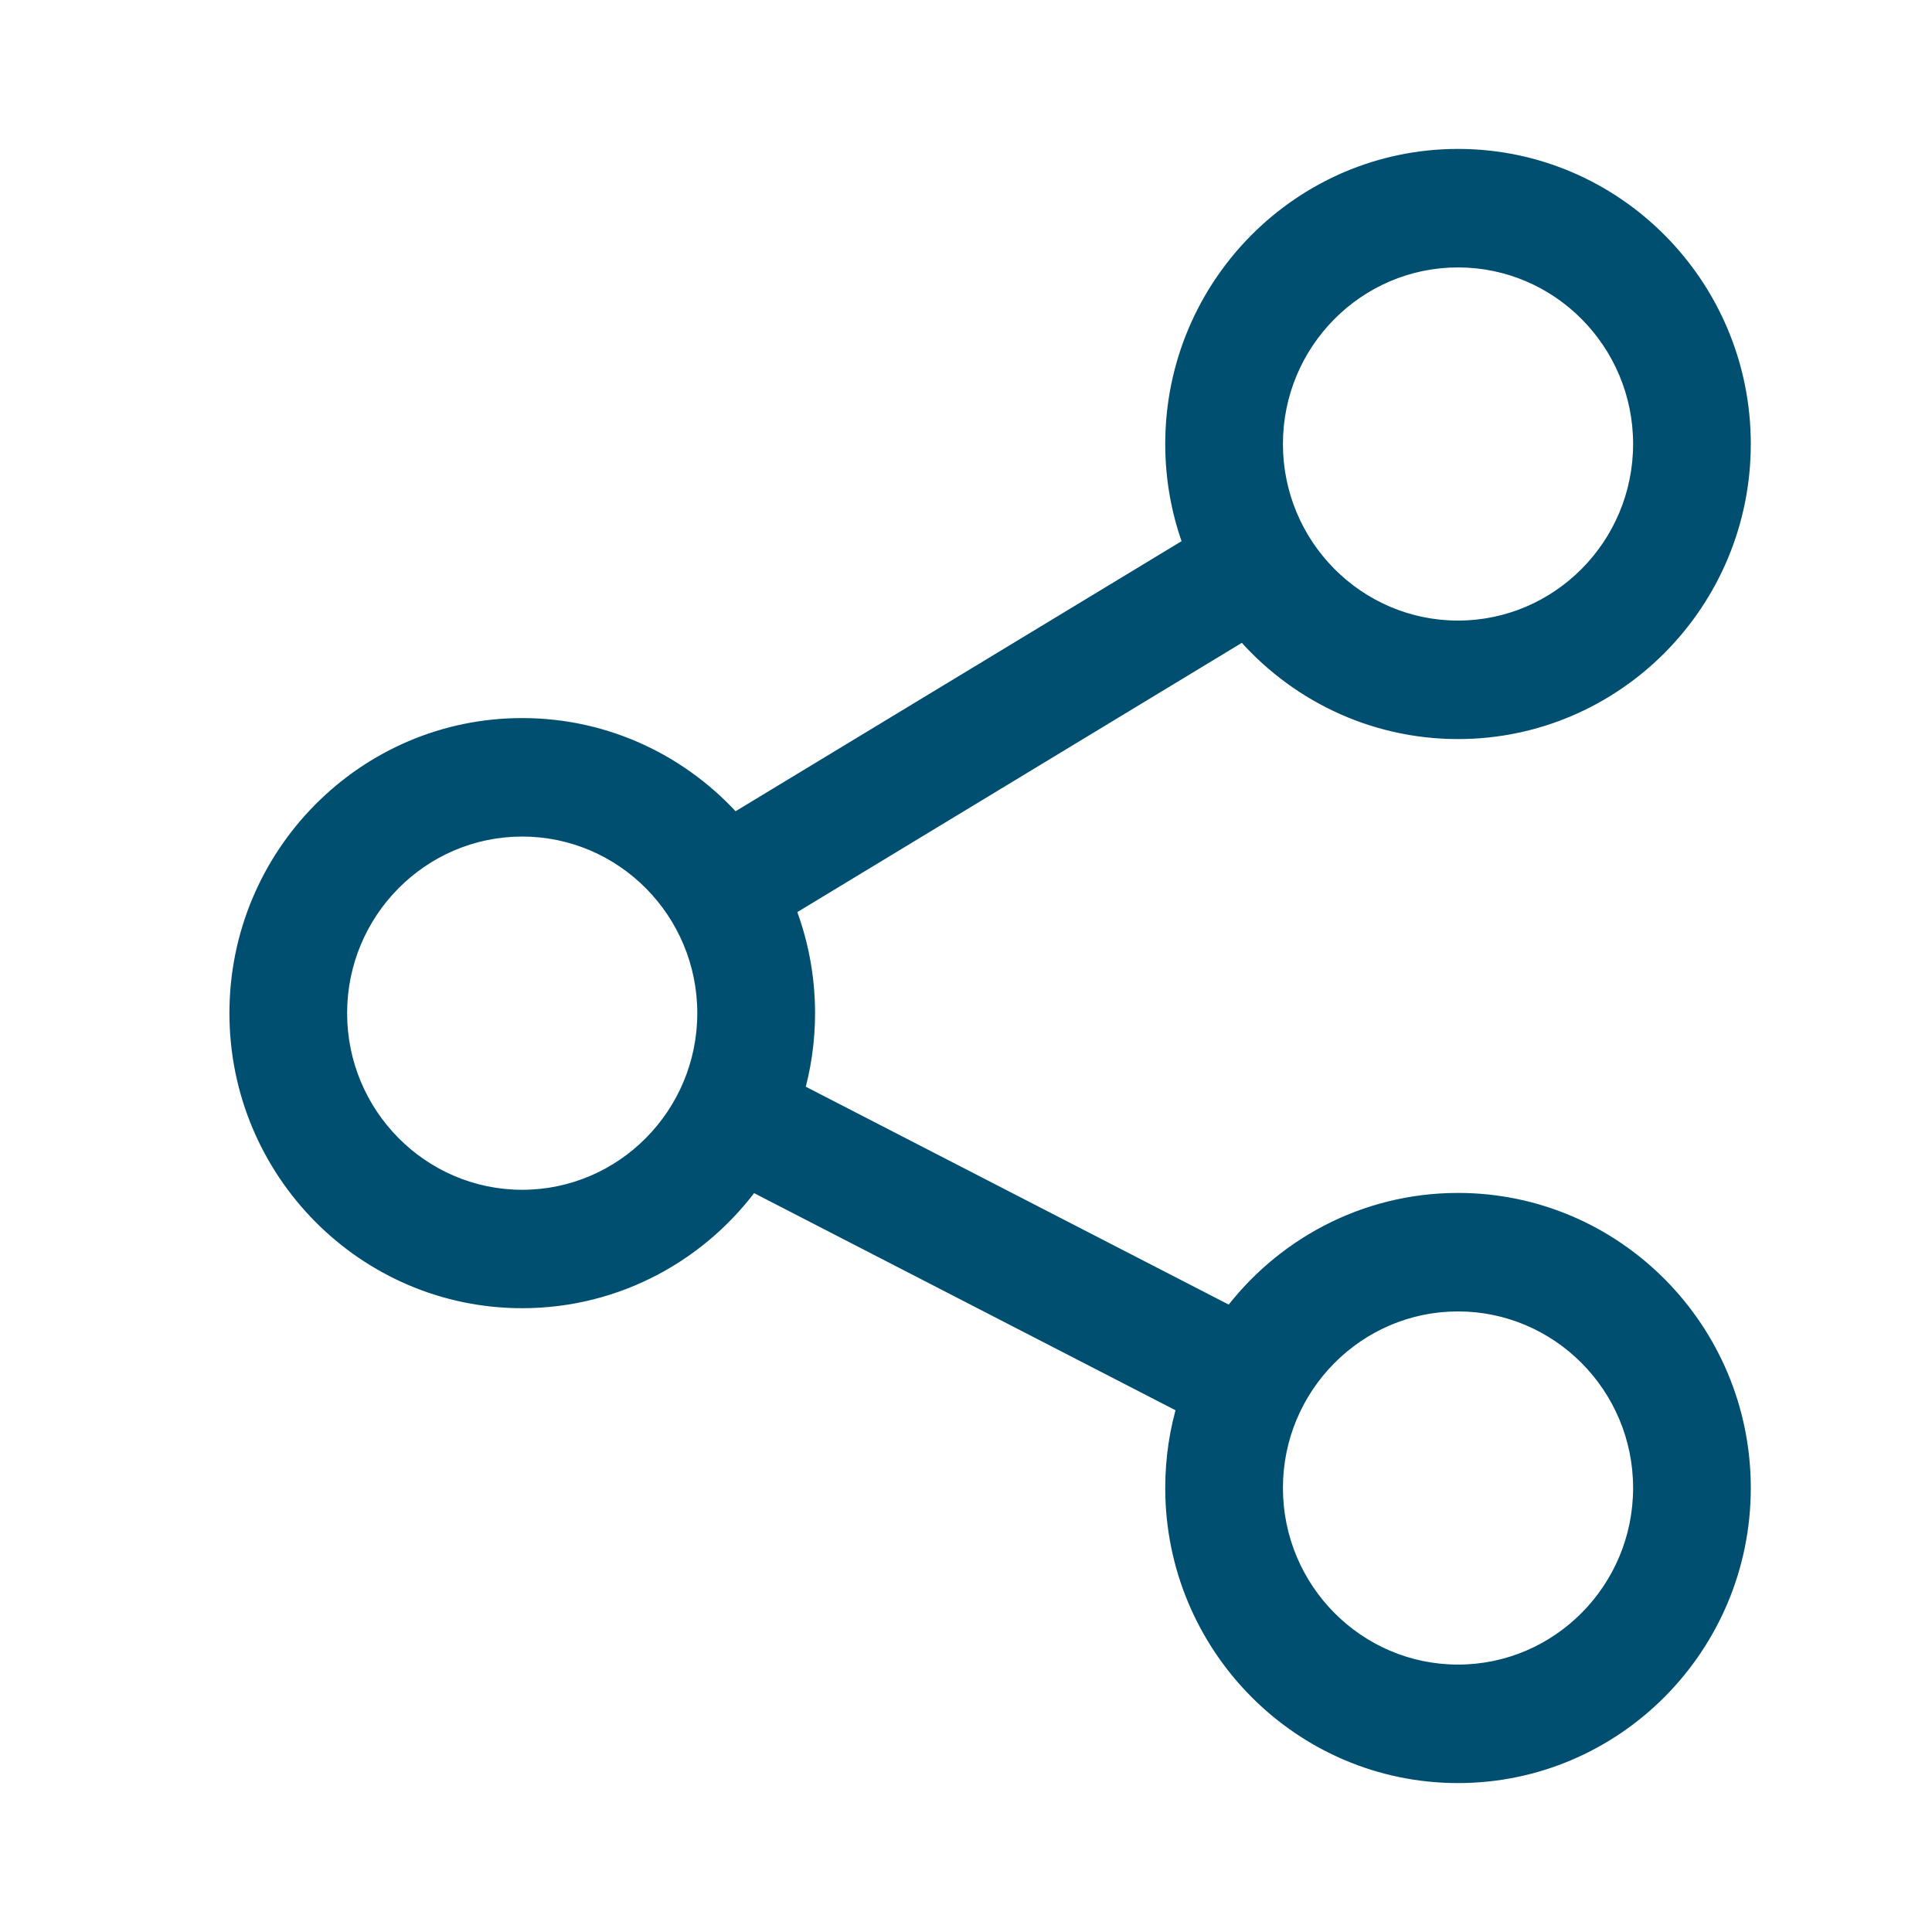 <svg width="24" height="24" viewBox="0 0 24 24" fill="none" xmlns="http://www.w3.org/2000/svg">
<g id="icons - share">
<g id="shape:icon">
<path fill-rule="evenodd" clip-rule="evenodd" d="M18.112 20.828C16.83 20.828 15.787 19.777 15.787 18.484C15.787 17.192 16.83 16.141 18.112 16.141C19.394 16.141 20.437 17.192 20.437 18.484C20.437 19.777 19.394 20.828 18.112 20.828ZM6.487 14.93C5.205 14.93 4.162 13.878 4.162 12.586C4.162 11.293 5.205 10.242 6.487 10.242C7.769 10.242 8.812 11.293 8.812 12.586C8.812 13.878 7.769 14.93 6.487 14.93ZM18.112 3.172C19.394 3.172 20.437 4.223 20.437 5.515C20.437 6.808 19.394 7.859 18.112 7.859C16.83 7.859 15.787 6.808 15.787 5.515C15.787 4.223 16.83 3.172 18.112 3.172ZM18.112 14.969C16.964 14.969 15.943 15.531 15.307 16.397L9.833 13.577C9.925 13.263 9.975 12.93 9.975 12.586C9.975 12.12 9.884 11.675 9.72 11.267L15.457 7.792C16.097 8.55 17.05 9.031 18.112 9.031C20.035 9.031 21.599 7.454 21.599 5.515C21.599 3.577 20.035 2 18.112 2C16.189 2 14.625 3.577 14.625 5.515C14.625 5.964 14.708 6.392 14.861 6.787L9.109 10.27C8.469 9.535 7.531 9.07 6.487 9.07C4.564 9.07 3 10.647 3 12.586C3 14.524 4.564 16.101 6.487 16.101C7.655 16.101 8.69 15.52 9.323 14.63L14.781 17.442C14.679 17.771 14.625 18.122 14.625 18.484C14.625 20.423 16.189 22 18.112 22C20.035 22 21.599 20.423 21.599 18.484C21.599 16.546 20.035 14.969 18.112 14.969Z" fill="#004F71"/>
<path d="M15.307 16.397L15.238 16.53L15.352 16.589L15.428 16.486L15.307 16.397ZM9.833 13.577L9.689 13.535L9.654 13.654L9.764 13.71L9.833 13.577ZM9.72 11.267L9.642 11.139L9.533 11.205L9.581 11.323L9.72 11.267ZM15.457 7.792L15.572 7.695L15.489 7.597L15.379 7.664L15.457 7.792ZM14.861 6.787L14.939 6.915L15.046 6.85L15.001 6.733L14.861 6.787ZM9.109 10.27L8.996 10.368L9.079 10.464L9.187 10.398L9.109 10.27ZM9.323 14.63L9.392 14.497L9.276 14.437L9.201 14.543L9.323 14.63ZM14.781 17.442L14.924 17.486L14.961 17.366L14.85 17.309L14.781 17.442ZM18.112 20.678C16.914 20.678 15.937 19.695 15.937 18.484H15.637C15.637 19.859 16.746 20.978 18.112 20.978V20.678ZM15.937 18.484C15.937 17.274 16.914 16.291 18.112 16.291V15.991C16.746 15.991 15.637 17.11 15.637 18.484H15.937ZM18.112 16.291C19.31 16.291 20.287 17.274 20.287 18.484H20.587C20.587 17.11 19.478 15.991 18.112 15.991V16.291ZM20.287 18.484C20.287 19.695 19.31 20.678 18.112 20.678V20.978C19.478 20.978 20.587 19.859 20.587 18.484H20.287ZM6.487 14.78C5.289 14.78 4.312 13.796 4.312 12.586H4.012C4.012 13.96 5.121 15.08 6.487 15.08V14.78ZM4.312 12.586C4.312 11.375 5.289 10.392 6.487 10.392V10.092C5.121 10.092 4.012 11.211 4.012 12.586H4.312ZM6.487 10.392C7.685 10.392 8.662 11.375 8.662 12.586H8.962C8.962 11.211 7.853 10.092 6.487 10.092V10.392ZM8.662 12.586C8.662 13.796 7.685 14.78 6.487 14.78V15.08C7.853 15.08 8.962 13.96 8.962 12.586H8.662ZM18.112 3.322C19.31 3.322 20.287 4.305 20.287 5.515H20.587C20.587 4.141 19.478 3.022 18.112 3.022V3.322ZM20.287 5.515C20.287 6.726 19.31 7.709 18.112 7.709V8.009C19.478 8.009 20.587 6.89 20.587 5.515H20.287ZM18.112 7.709C16.914 7.709 15.937 6.726 15.937 5.515H15.637C15.637 6.89 16.746 8.009 18.112 8.009V7.709ZM15.937 5.515C15.937 4.305 16.914 3.322 18.112 3.322V3.022C16.746 3.022 15.637 4.141 15.637 5.515H15.937ZM18.112 14.819C16.914 14.819 15.849 15.406 15.186 16.308L15.428 16.486C16.037 15.656 17.014 15.119 18.112 15.119V14.819ZM15.376 16.264L9.902 13.444L9.764 13.71L15.238 16.53L15.376 16.264ZM9.977 13.619C10.073 13.292 10.125 12.945 10.125 12.586H9.825C9.825 12.915 9.777 13.234 9.689 13.535L9.977 13.619ZM10.125 12.586C10.125 12.1 10.03 11.636 9.859 11.211L9.581 11.323C9.738 11.714 9.825 12.14 9.825 12.586H10.125ZM9.798 11.395L15.535 7.92L15.379 7.664L9.642 11.139L9.798 11.395ZM15.342 7.889C16.009 8.679 17.004 9.181 18.112 9.181V8.881C17.096 8.881 16.185 8.421 15.572 7.695L15.342 7.889ZM18.112 9.181C20.119 9.181 21.749 7.536 21.749 5.515H21.449C21.449 7.372 19.951 8.881 18.112 8.881V9.181ZM21.749 5.515C21.749 3.495 20.119 1.85 18.112 1.85V2.15C19.951 2.15 21.449 3.659 21.449 5.515H21.749ZM18.112 1.85C16.105 1.85 14.475 3.495 14.475 5.515H14.775C14.775 3.659 16.273 2.15 18.112 2.15V1.85ZM14.475 5.515C14.475 5.983 14.562 6.429 14.721 6.841L15.001 6.733C14.854 6.355 14.775 5.945 14.775 5.515H14.475ZM14.783 6.659L9.031 10.142L9.187 10.398L14.939 6.915L14.783 6.659ZM9.222 10.171C8.555 9.405 7.577 8.92 6.487 8.92V9.22C7.485 9.22 8.383 9.665 8.996 10.368L9.222 10.171ZM6.487 8.92C4.48 8.92 2.85 10.565 2.85 12.586H3.15C3.15 10.729 4.648 9.22 6.487 9.22V8.92ZM2.85 12.586C2.85 14.606 4.48 16.251 6.487 16.251V15.951C4.648 15.951 3.15 14.442 3.15 12.586H2.85ZM6.487 16.251C7.706 16.251 8.786 15.644 9.445 14.717L9.201 14.543C8.594 15.396 7.604 15.951 6.487 15.951V16.251ZM9.254 14.763L14.712 17.575L14.85 17.309L9.392 14.497L9.254 14.763ZM14.638 17.398C14.531 17.741 14.475 18.107 14.475 18.484H14.775C14.775 18.137 14.827 17.801 14.924 17.486L14.638 17.398ZM14.475 18.484C14.475 20.505 16.105 22.15 18.112 22.15V21.85C16.273 21.85 14.775 20.341 14.775 18.484H14.475ZM18.112 22.15C20.119 22.15 21.749 20.505 21.749 18.484H21.449C21.449 20.341 19.951 21.85 18.112 21.85V22.15ZM21.749 18.484C21.749 16.464 20.119 14.819 18.112 14.819V15.119C19.951 15.119 21.449 16.628 21.449 18.484H21.749Z" fill="#004F71"/>
</g>
</g>
</svg>
